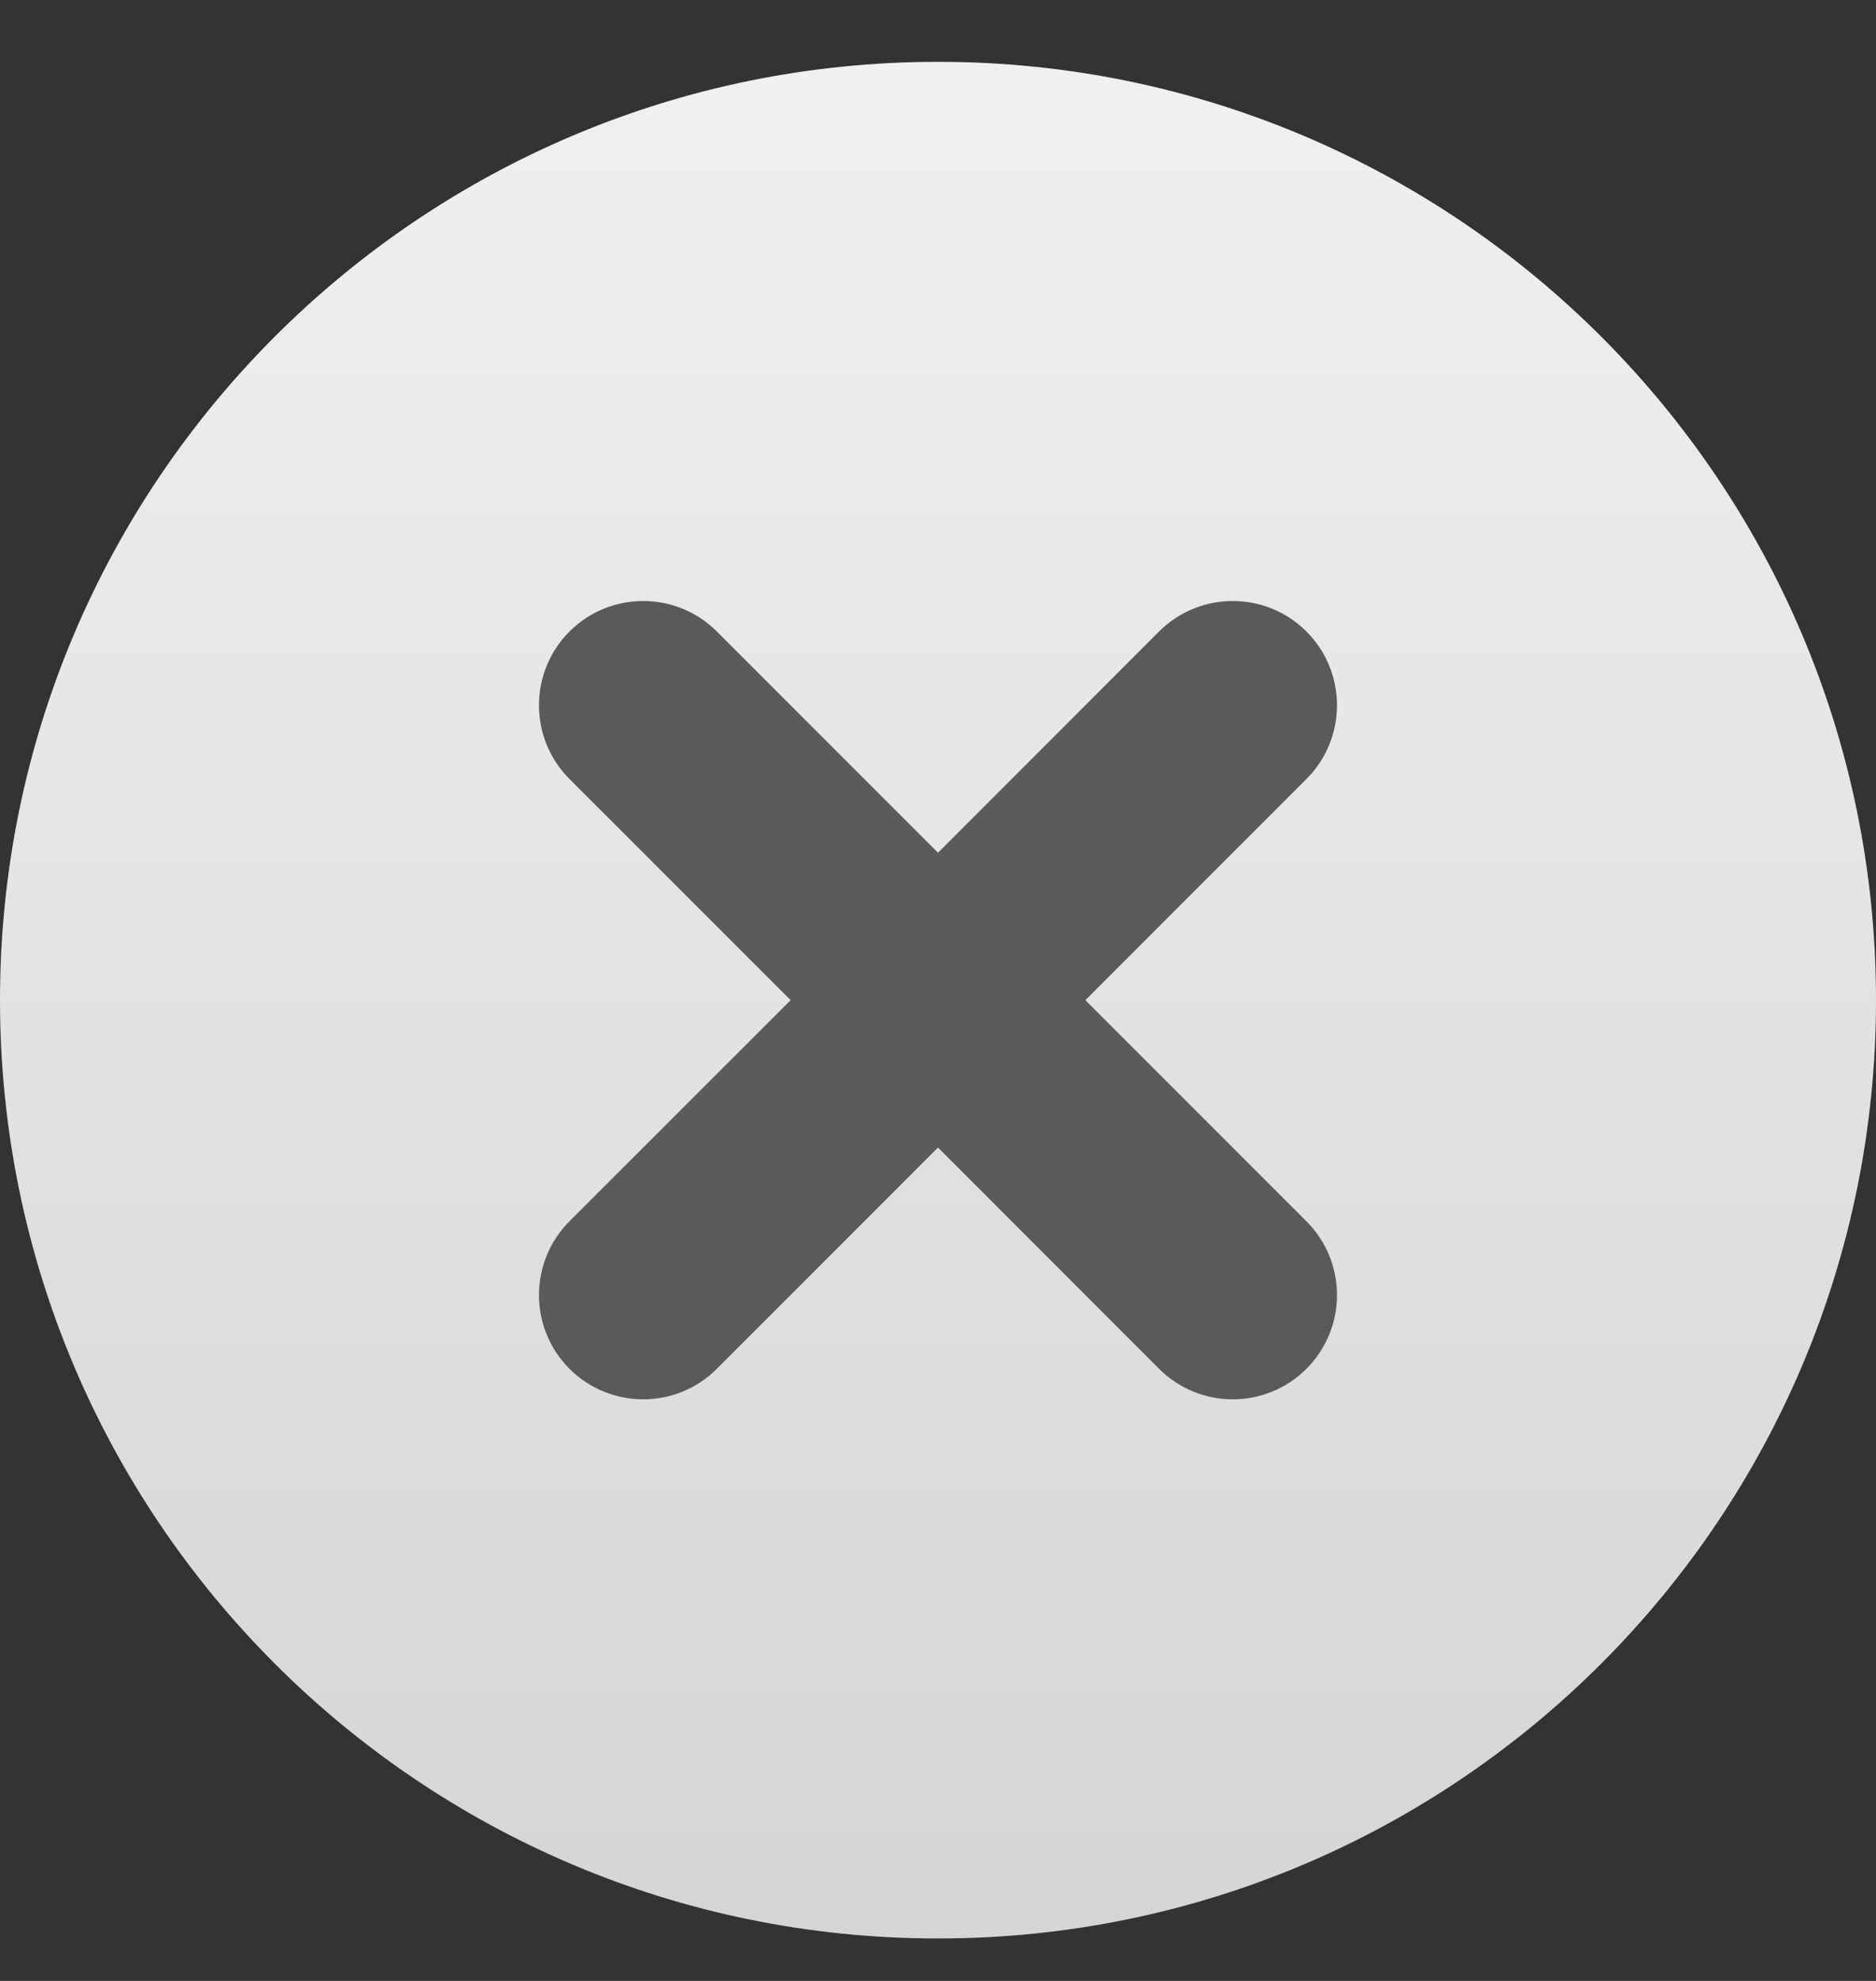 <svg xmlns="http://www.w3.org/2000/svg" width="18" height="19" viewBox="0 0 18 19" fill="none">
  <rect x="0" y="0" width="18" height="19" fill="#333333" stroke="none"/>
  <path fill-rule="evenodd" clip-rule="evenodd" d="M0 9.593C0 14.563 4.03 18.593 9 18.593C13.97 18.593 18 14.563 18 9.593C18 4.622 13.97 0.593 9 0.593C4.03 0.593 0 4.622 0 9.593Z" fill="url(#paint0_linear_1_10)"/>
  <path fill-rule="evenodd" clip-rule="evenodd" d="M10.414 9.593L12.535 7.472C12.926 7.081 12.926 6.448 12.535 6.057C12.145 5.667 11.512 5.667 11.121 6.057L9 8.179L6.878 6.057C6.488 5.667 5.855 5.667 5.464 6.057C5.074 6.448 5.074 7.081 5.464 7.472L7.586 9.593L5.464 11.714C5.074 12.105 5.074 12.738 5.464 13.129C5.855 13.519 6.488 13.519 6.878 13.129L9 11.007L11.121 13.129C11.512 13.519 12.145 13.519 12.535 13.129C12.926 12.738 12.926 12.105 12.535 11.714L10.414 9.593Z" fill="#5A5A5A"/>
  <defs>
    <linearGradient id="paint0_linear_1_10" x1="9" y1="0.593" x2="9" y2="18.593" gradientUnits="userSpaceOnUse">
      <stop stop-color="#F0F0F0"/>
      <stop offset="1" stop-color="#D5D5D5"/>
    </linearGradient>
  </defs>
</svg>

